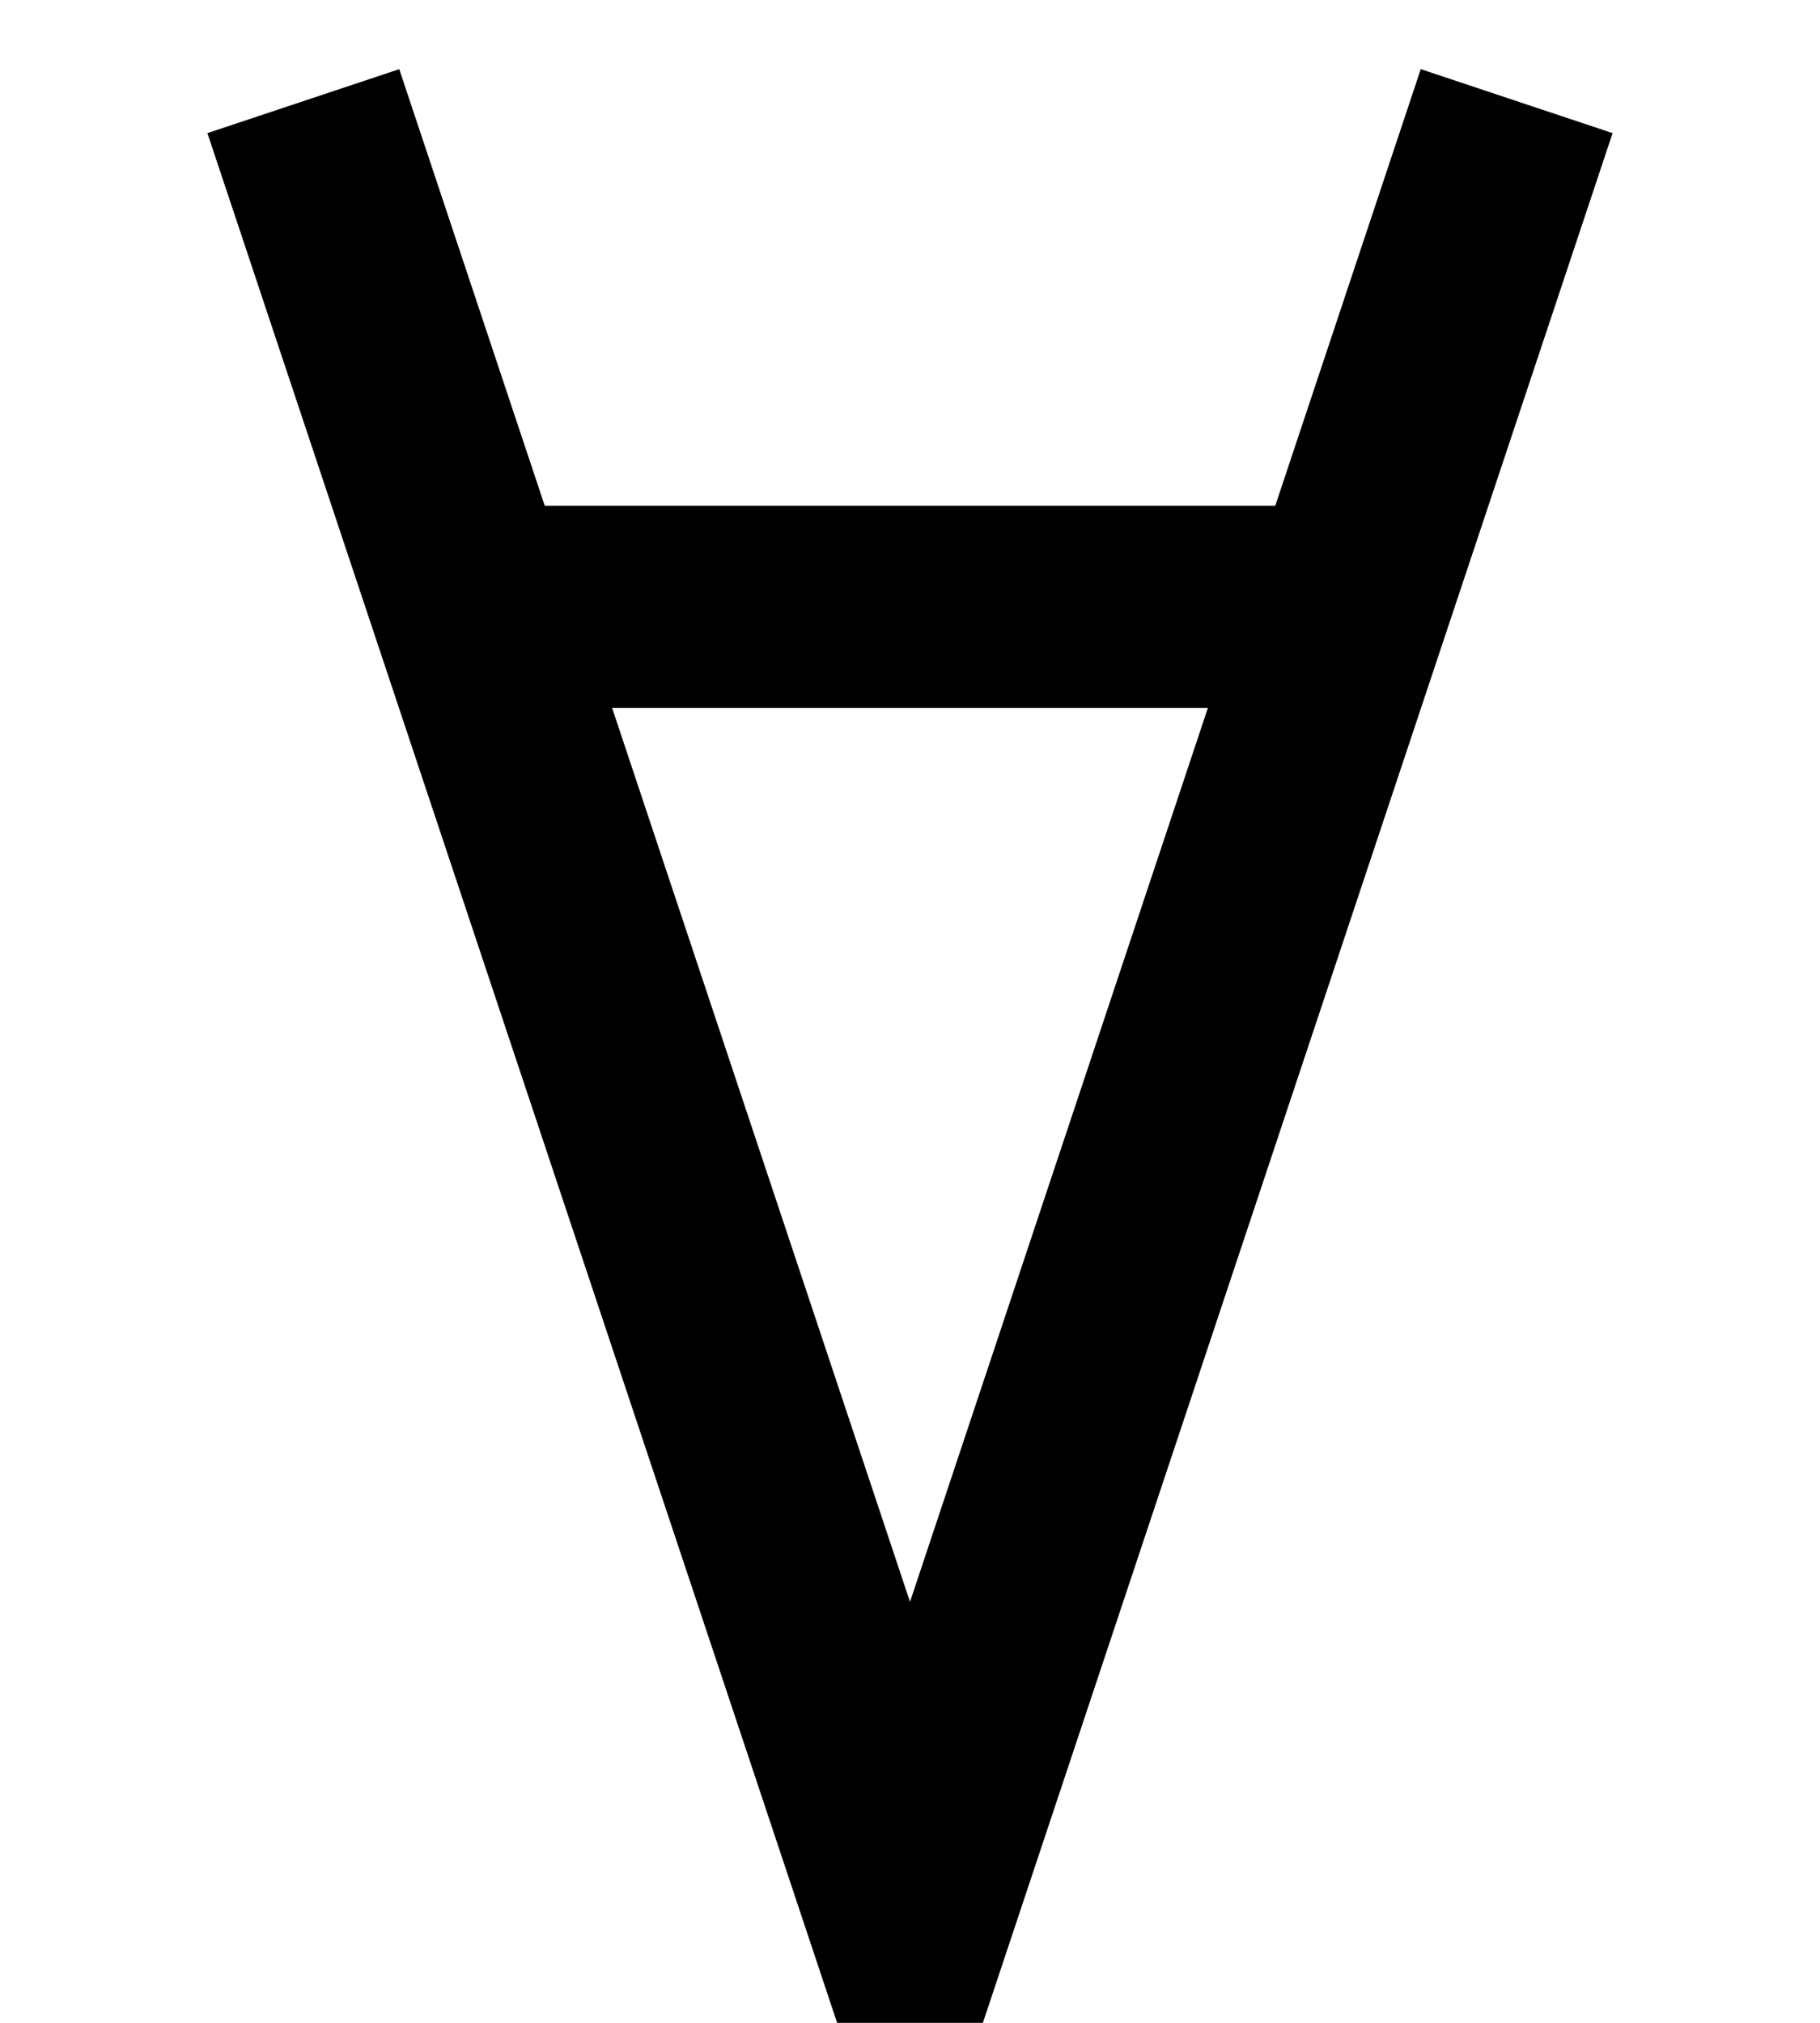 <?xml version="1.0" ?>
<svg xmlns="http://www.w3.org/2000/svg" xmlns:ev="http://www.w3.org/2001/xml-events" xmlns:xlink="http://www.w3.org/1999/xlink" baseProfile="full" height="800" version="1.1" viewBox="0 0 720 800" width="720">
	<defs/>
	<path d="M 120.0,40.0 L 360.0,760.0 L 600.0,40.0 M 200.0,240.0 L 520.0,240.0" fill="none" stroke="#000000" stroke-width="80.0"/>
	<path d="M 360.0,880.0 A 100.0,100.0 0.0 0,0 360.0,1080.0 A 100.0,100.0 0.0 0,0 360.0,880.0" fill="none" stroke="#000000" stroke-width="80.0"/>
</svg>
